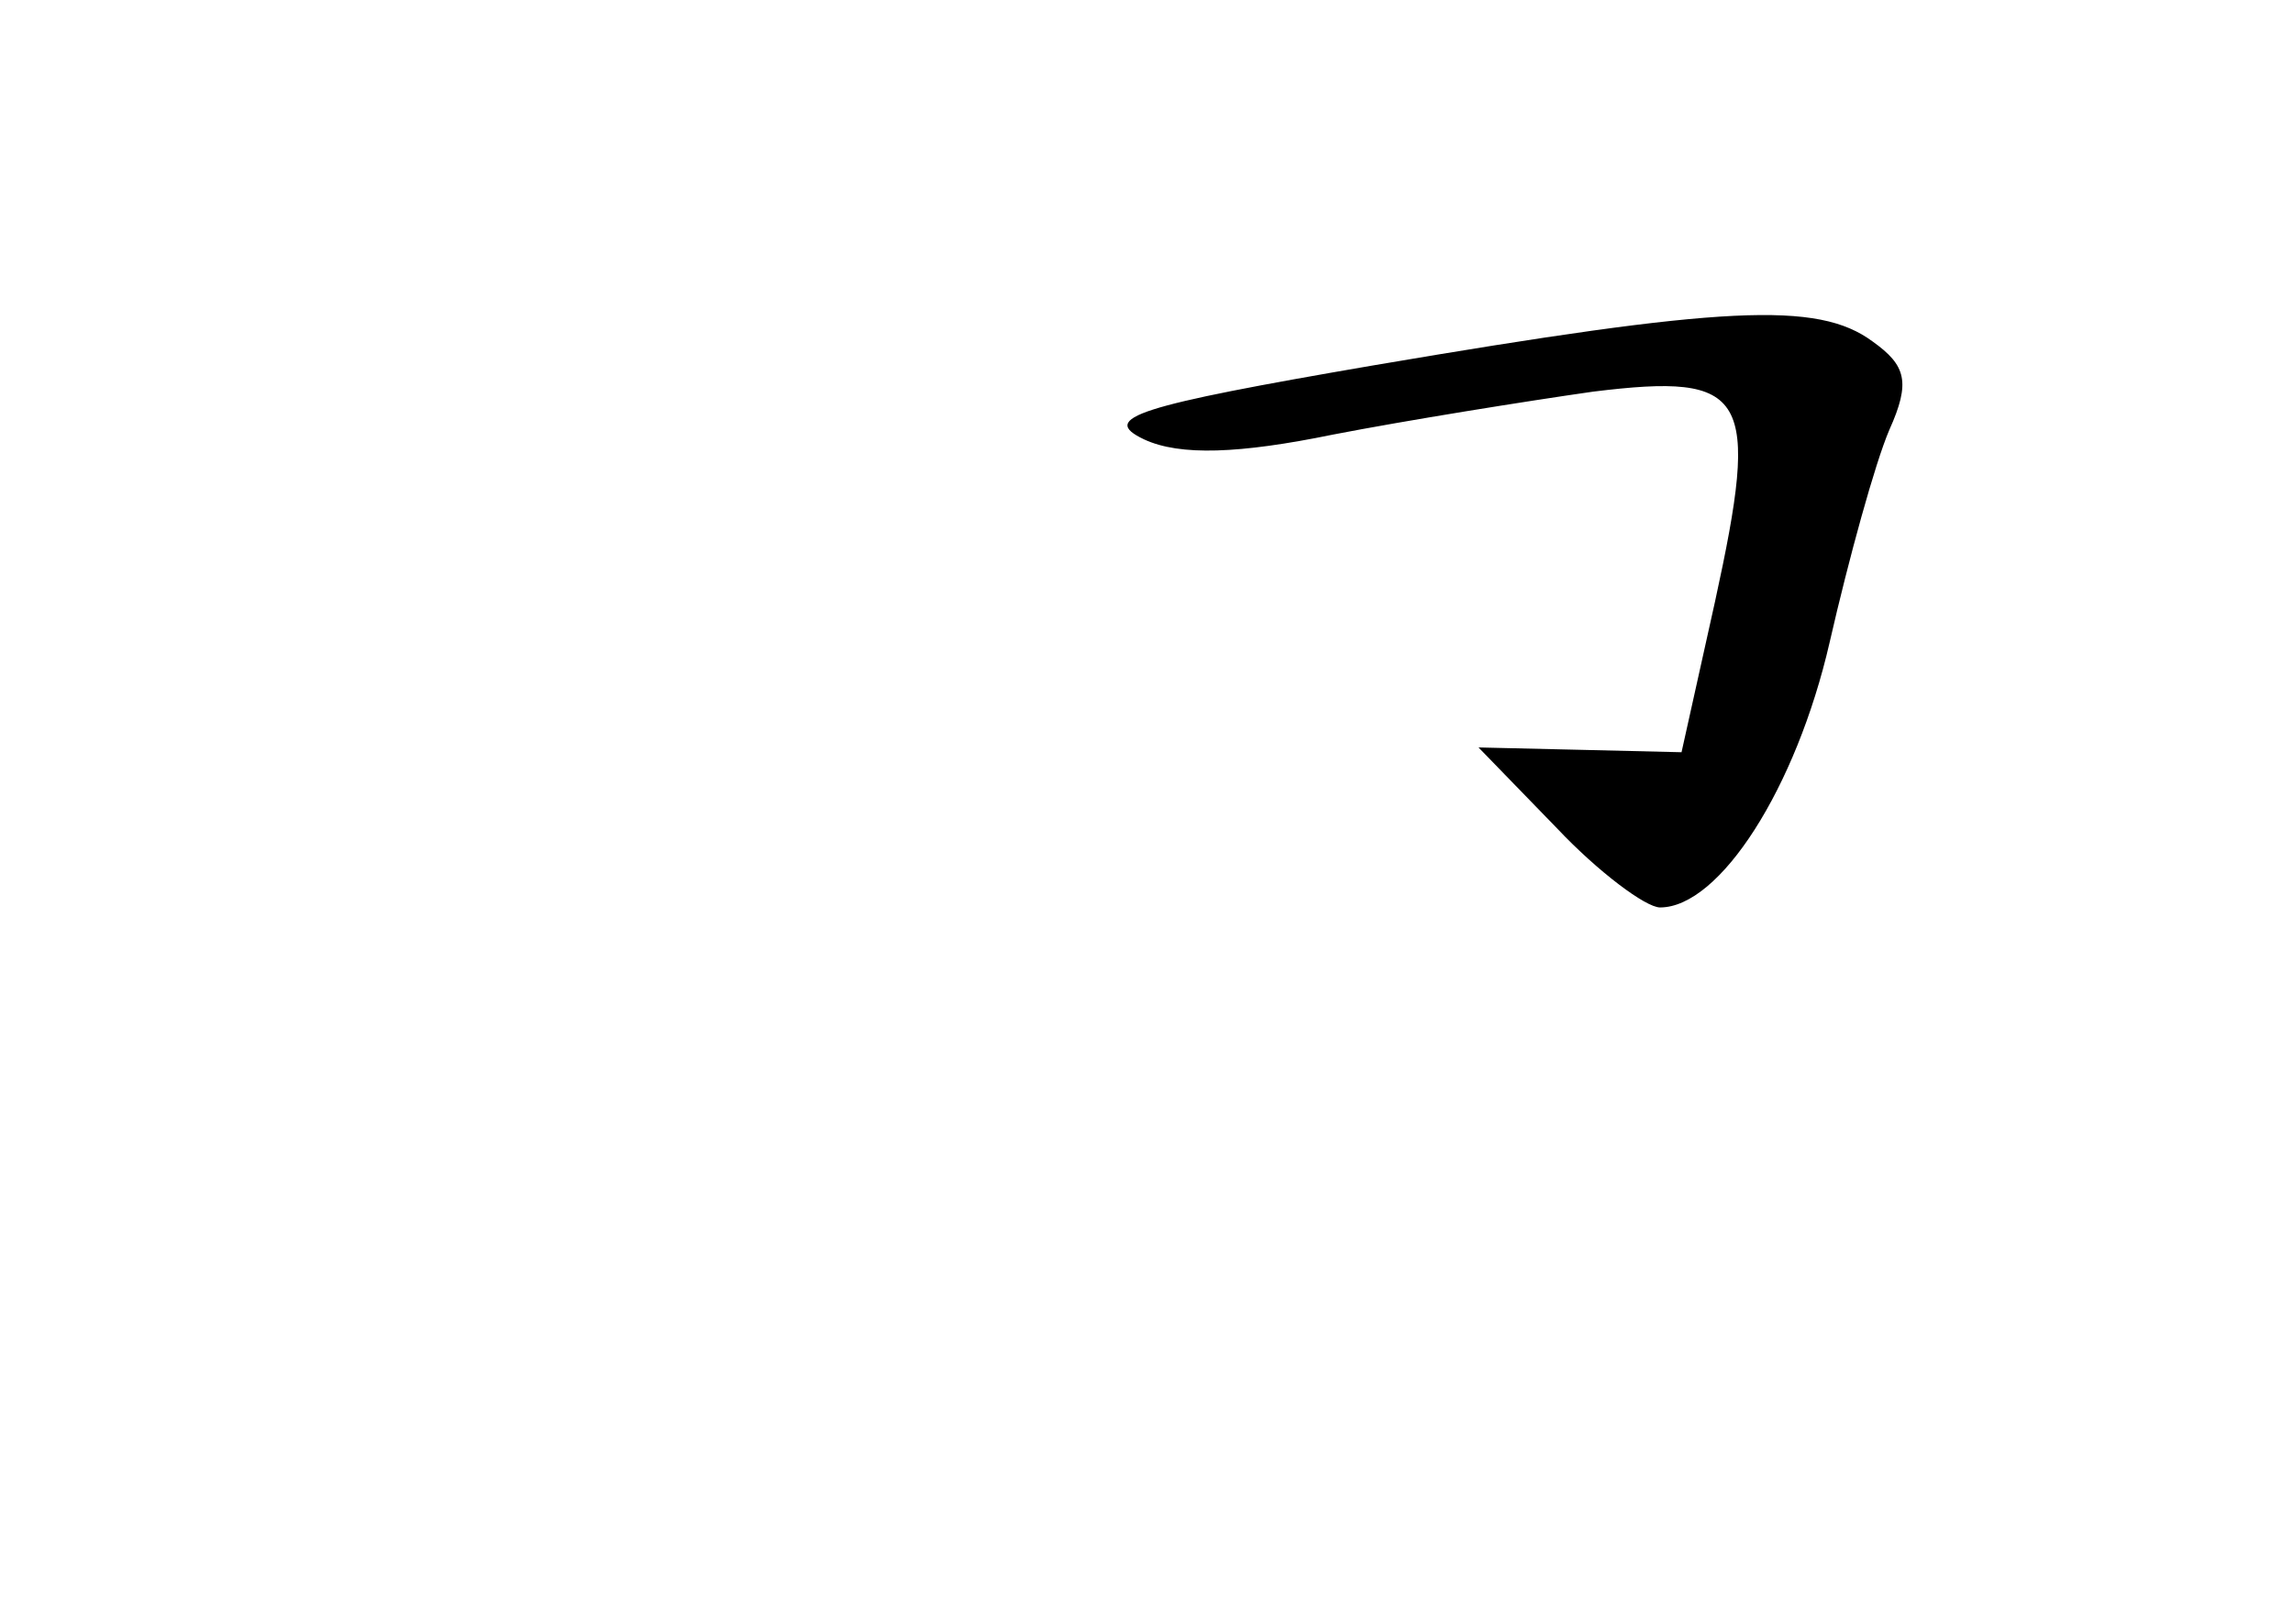 <?xml version="1.0" standalone="no"?>
<!DOCTYPE svg PUBLIC "-//W3C//DTD SVG 20010904//EN"
 "http://www.w3.org/TR/2001/REC-SVG-20010904/DTD/svg10.dtd">
<svg version="1.0" xmlns="http://www.w3.org/2000/svg"
 width="96pt" height="68pt" viewBox="0 0 96 68"
 preserveAspectRatio="xMidYMid meet">
<g transform="translate(0,68) scale(0.1,-0.1)"
fill="#000000" stroke="none">
<path d="M575 527 c-99 -17 -115 -22 -96 -31 15 -7 40 -6 79 2 31 6 81 14 109
18 65 8 70 -1 51 -88 l-14 -63 -42 1 -43 1 33 -34 c17 -18 37 -33 43 -33 25 0
57 50 71 111 8 35 19 75 25 89 9 20 7 27 -7 37 -23 17 -62 15 -209 -10z"/>
</g>
</svg>

